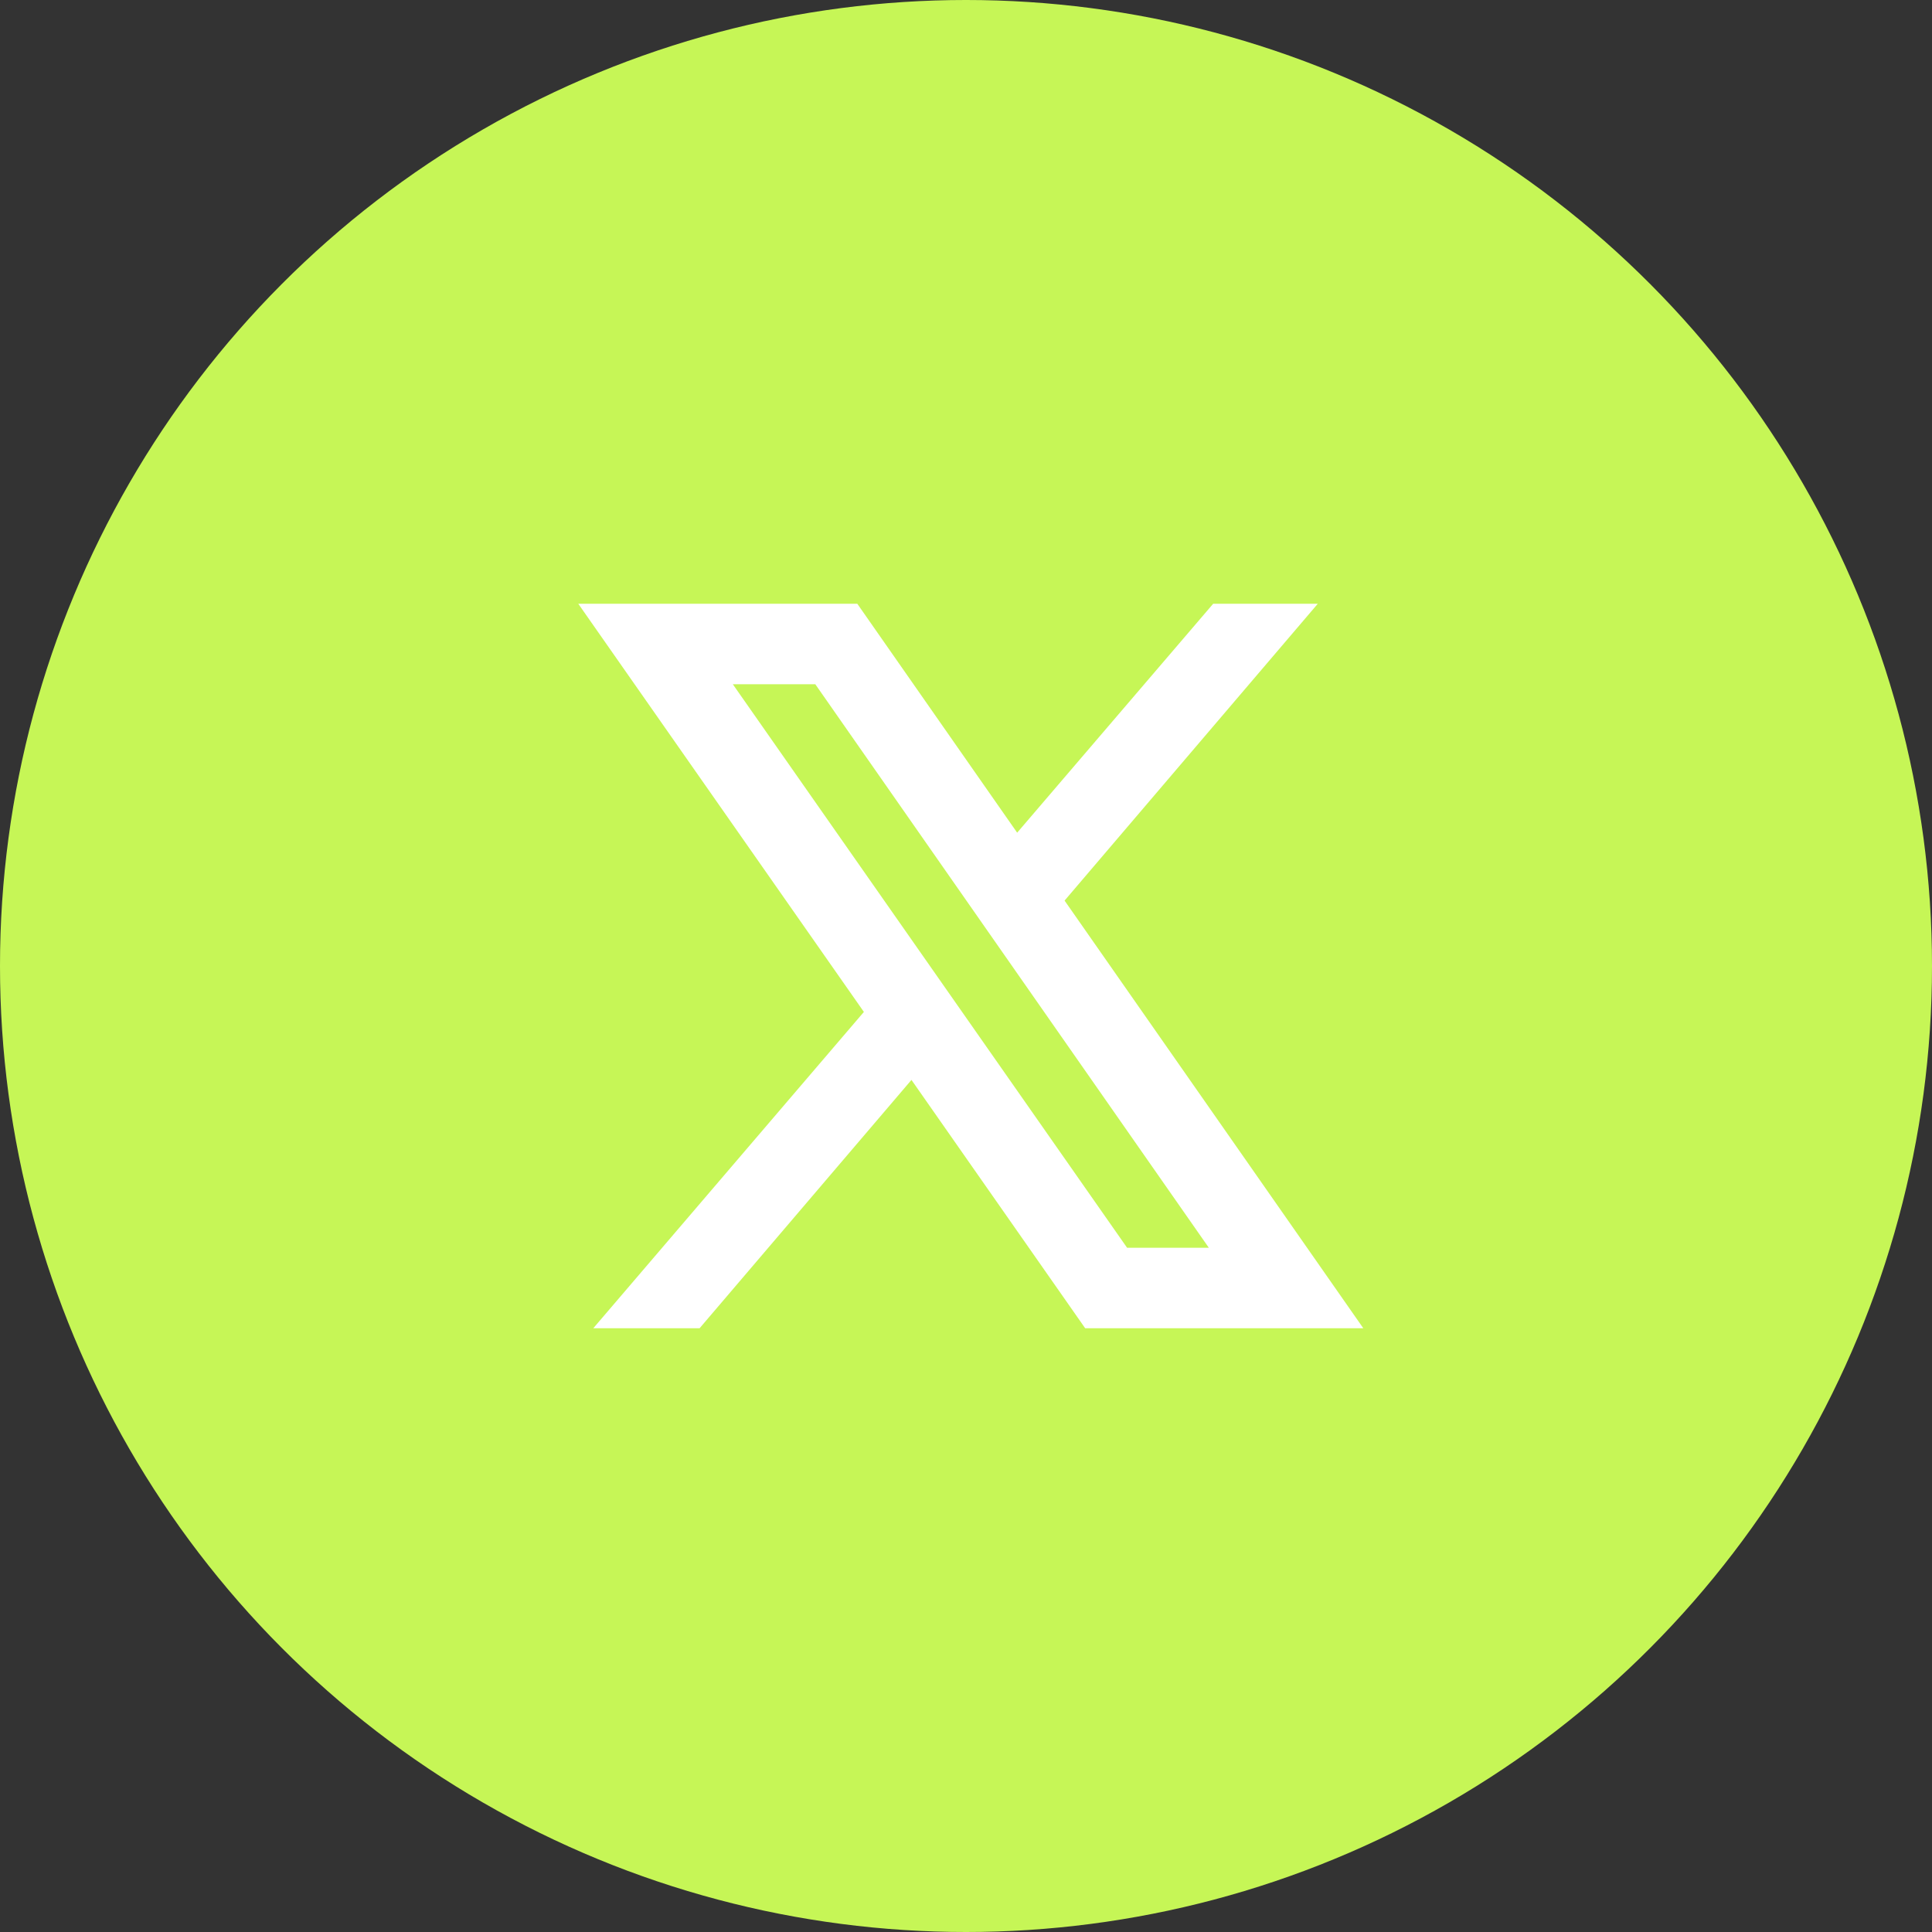 <svg width="48" height="48" viewBox="0 0 48 48" fill="none" xmlns="http://www.w3.org/2000/svg">
<rect x="0" y="0" width="48" height="48" fill="#333333" stroke="none"/>
<circle cx="24" cy="24" r="24" fill="#C6F656"/>
<path d="M14.367 15L21.463 25.141L14.74 33H17.381L22.645 26.83L26.961 33H33.871L26.449 22.375L32.74 15H30.141L25.271 20.688L21.299 15H14.367ZM18.207 17H20.256L30.033 31H28.002L18.207 17Z" fill="white"/>
</svg>
